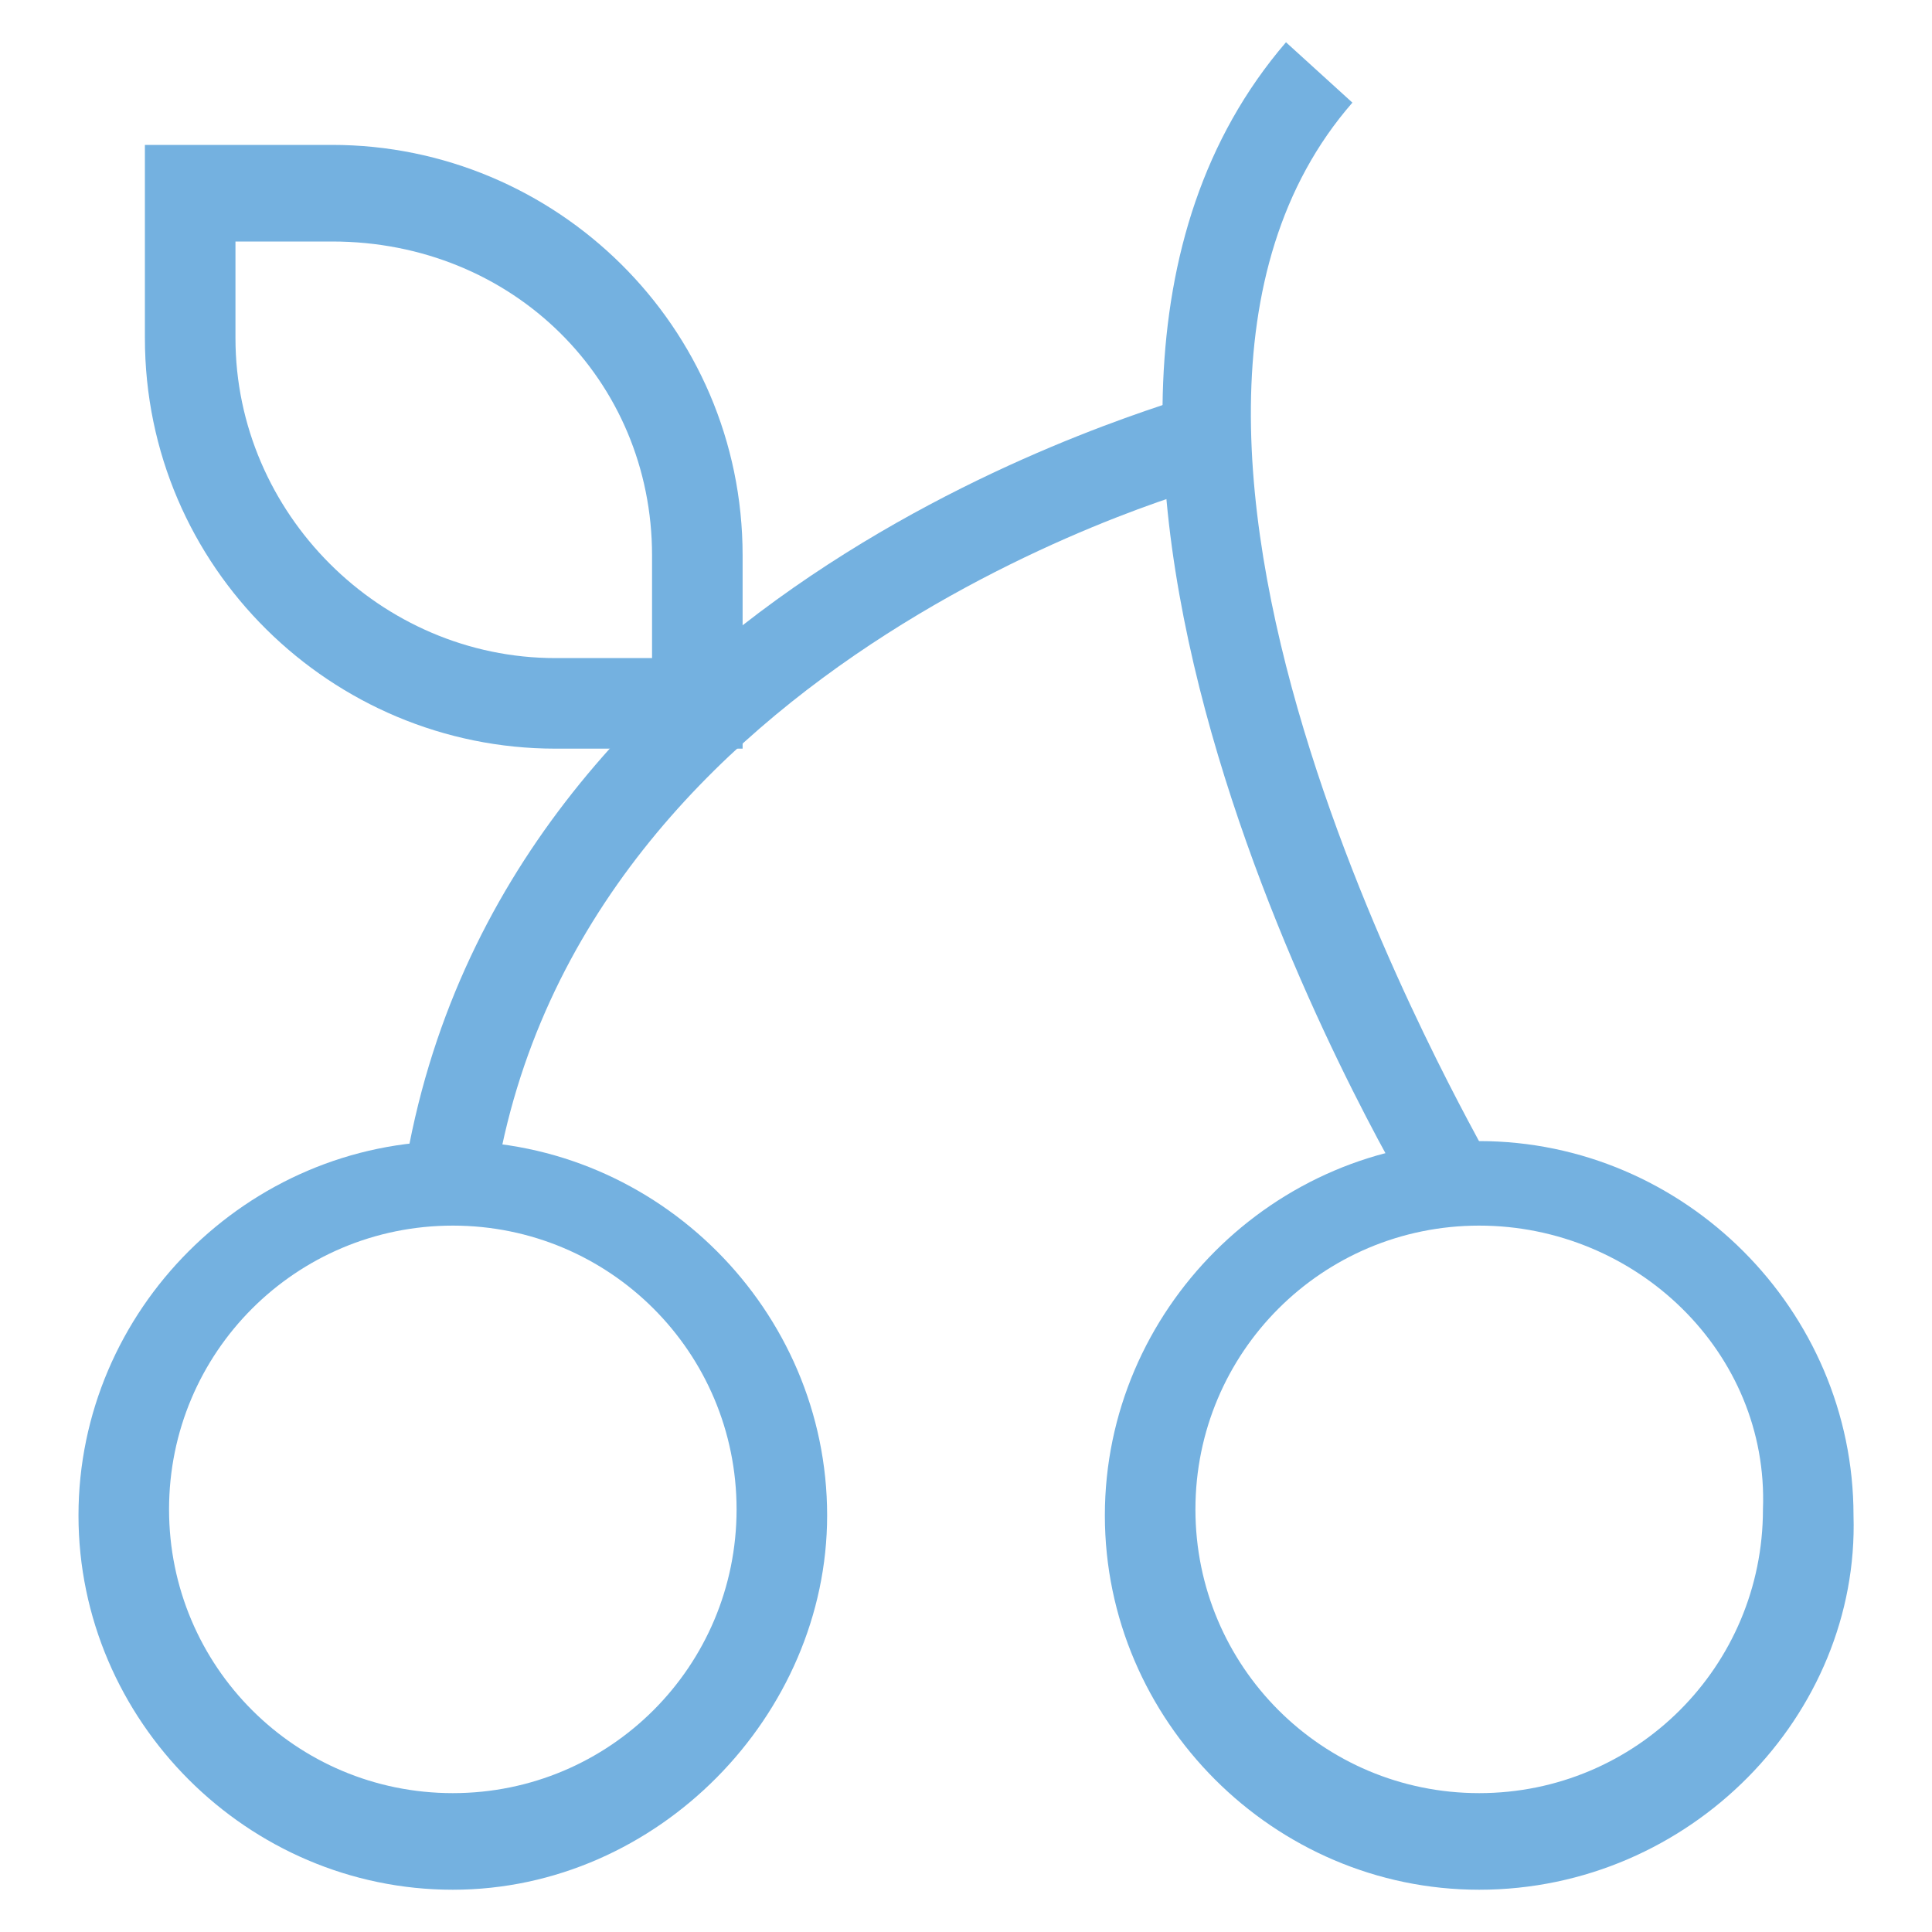 <?xml version="1.0" encoding="utf-8"?>
<!-- Generator: Adobe Illustrator 18.0.0, SVG Export Plug-In . SVG Version: 6.00 Build 0)  -->
<!DOCTYPE svg PUBLIC "-//W3C//DTD SVG 1.1//EN" "http://www.w3.org/Graphics/SVG/1.1/DTD/svg11.dtd">
<svg version="1.1" id="Layer_1" xmlns="http://www.w3.org/2000/svg" xmlns:xlink="http://www.w3.org/1999/xlink" x="0px" y="0px"
	 viewBox="0 0 32 32" enable-background="new 0 0 32 32" xml:space="preserve">
<g>
	<g>
		<path fill="#74B1E0" d="M24.5,31.3c-3.4,0-6.2-2.8-6.2-6.2c0-3.4,2.8-6.2,6.2-6.2c3.4,0,6.2,2.8,6.2,6.2
			C30.8,28.4,28,31.3,24.5,31.3z M24.5,20.3c-2.6,0-4.7,2.1-4.7,4.7c0,2.6,2.1,4.7,4.7,4.7c2.6,0,4.7-2.1,4.7-4.7
			C29.3,22.4,27.1,20.3,24.5,20.3z"/>
	</g>
	<g>
		<path fill="#74B1E0" d="M7.5,31.3c-3.4,0-6.2-2.8-6.2-6.2c0-3.4,2.8-6.2,6.2-6.2c3.4,0,6.2,2.8,6.2,6.2
			C13.7,28.4,10.9,31.3,7.5,31.3z M7.5,20.3c-2.6,0-4.7,2.1-4.7,4.7c0,2.6,2.1,4.7,4.7,4.7c2.6,0,4.7-2.1,4.7-4.7
			C12.2,22.4,10.1,20.3,7.5,20.3z"/>
	</g>
	<g>
		<path fill="#74B1E0" d="M23.4,19.9c-0.3-0.5-7.6-12.8-2.1-19.2l1.1,1c-4.8,5.5,2.2,17.3,2.2,17.4L23.4,19.9z"/>
	</g>
	<g>
		<path fill="#74B1E0" d="M12.3,12.4H9.2c-3.7,0-6.8-3-6.8-6.8V2.4h3.1c3.7,0,6.8,3,6.8,6.8V12.4z M3.9,4v1.6c0,2.9,2.4,5.3,5.3,5.3
			h1.6V9.2C10.8,6.3,8.5,4,5.5,4H3.9z"/>
	</g>
	<g>
		<path fill="#74B1E0" d="M8.2,19.6l-1.5-0.2C8.3,9.6,19.4,6.7,19.9,6.5L20.2,8C20.1,8,9.6,10.8,8.2,19.6z"/>
	</g>
</g>
</svg>
